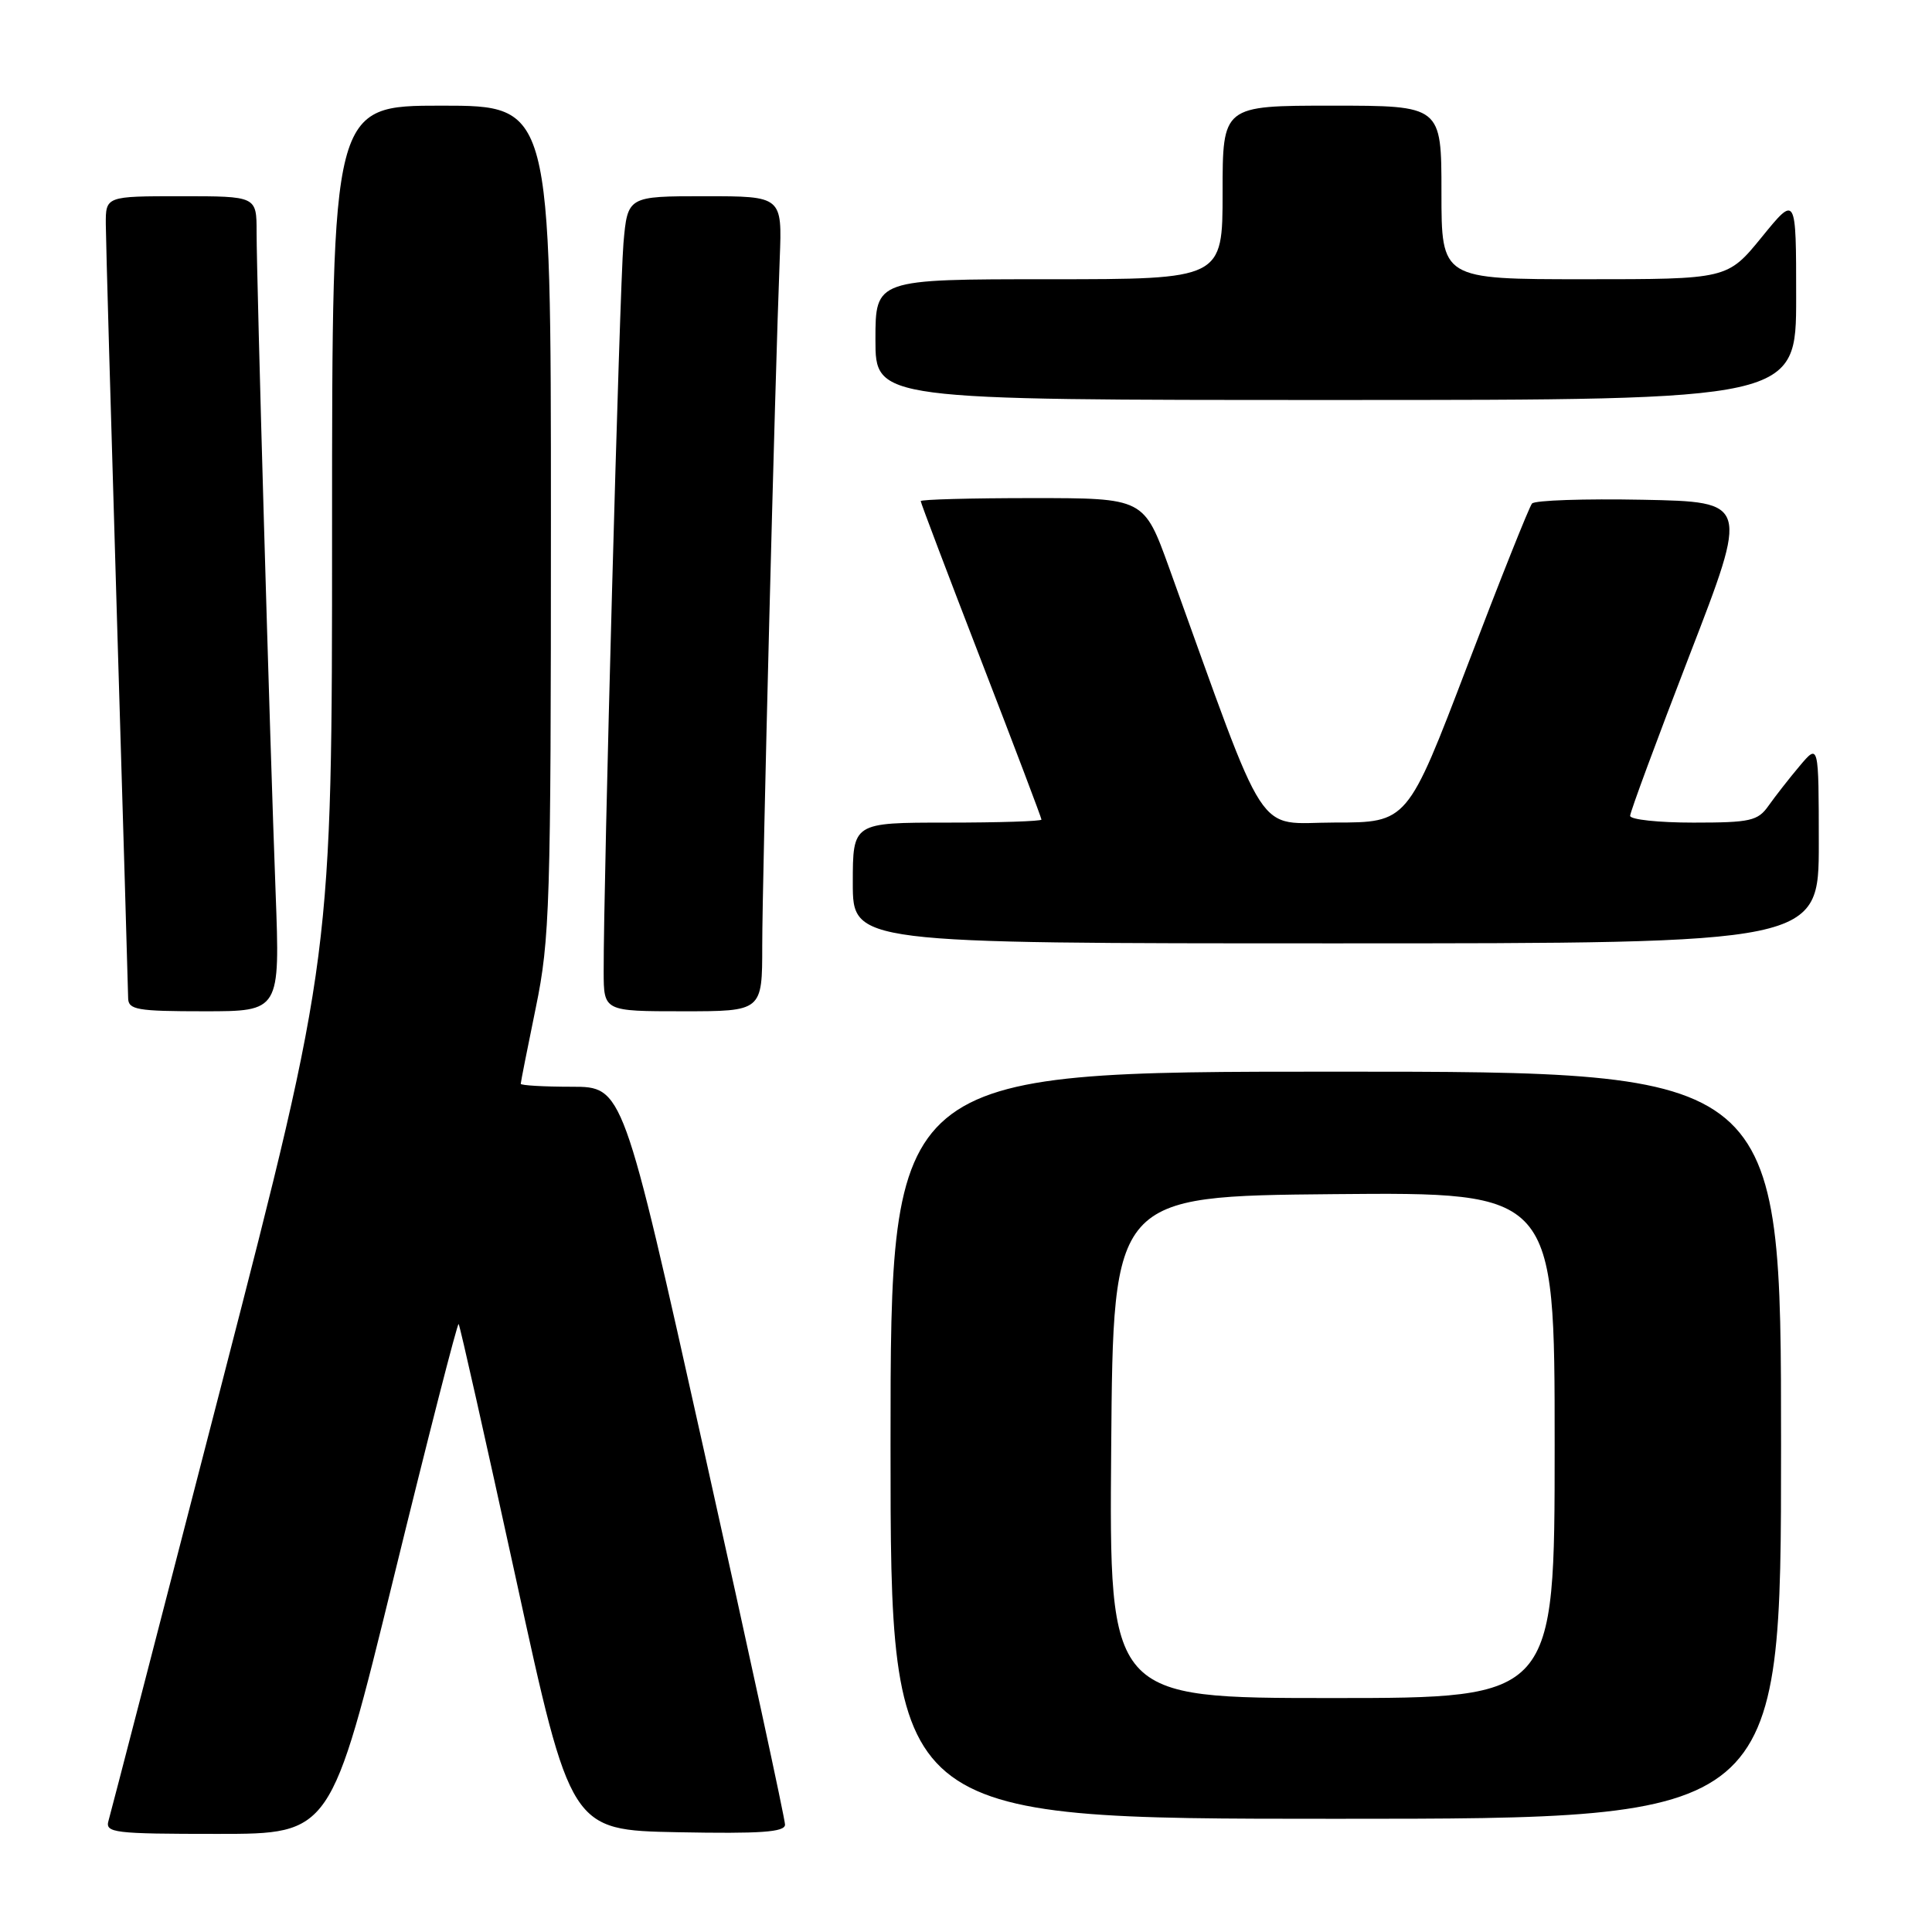 <?xml version="1.0" encoding="UTF-8" standalone="no"?>
<!DOCTYPE svg PUBLIC "-//W3C//DTD SVG 1.1//EN" "http://www.w3.org/Graphics/SVG/1.1/DTD/svg11.dtd" >
<svg xmlns="http://www.w3.org/2000/svg" xmlns:xlink="http://www.w3.org/1999/xlink" version="1.1" viewBox="0 0 256 256">
 <g >
 <path fill="currentColor"
d=" M 52.16 209.07 C 56.73 190.41 60.61 175.27 60.77 175.44 C 60.94 175.60 64.34 190.76 68.35 209.12 C 75.62 242.50 75.62 242.50 89.81 242.78 C 100.79 242.99 104.00 242.77 104.02 241.78 C 104.03 241.07 99.21 218.79 93.29 192.25 C 82.54 144.00 82.54 144.00 75.77 144.00 C 72.05 144.00 69.00 143.82 69.00 143.61 C 69.00 143.40 69.90 138.85 71.00 133.50 C 72.86 124.47 73.00 119.87 73.00 68.89 C 73.00 14.00 73.00 14.00 58.50 14.00 C 44.00 14.00 44.00 14.00 44.00 70.33 C 44.00 126.66 44.00 126.66 29.45 183.08 C 21.44 214.11 14.66 240.29 14.38 241.25 C 13.91 242.86 15.05 243.00 28.86 243.00 C 43.85 243.00 43.85 243.00 52.16 209.07 Z  M 236.00 191.50 C 236.00 142.00 236.00 142.00 177.00 142.00 C 118.00 142.00 118.00 142.00 118.00 191.50 C 118.00 241.00 118.00 241.00 177.00 241.00 C 236.00 241.00 236.00 241.00 236.00 191.50 Z  M 36.52 118.25 C 35.76 98.22 34.00 37.01 34.00 30.75 C 34.00 26.00 34.00 26.00 24.00 26.00 C 14.00 26.00 14.00 26.00 14.02 29.75 C 14.03 31.81 14.70 55.33 15.50 82.00 C 16.30 108.67 16.97 131.29 16.98 132.25 C 17.00 133.80 18.15 134.00 27.06 134.00 C 37.11 134.00 37.11 134.00 36.52 118.25 Z  M 101.00 125.31 C 101.00 116.71 102.69 50.17 103.32 34.25 C 103.64 26.00 103.64 26.00 93.40 26.00 C 83.16 26.00 83.16 26.00 82.61 32.25 C 82.11 38.08 79.95 117.11 79.99 128.75 C 80.00 134.00 80.00 134.00 90.50 134.00 C 101.00 134.00 101.00 134.00 101.00 125.31 Z  M 241.00 111.75 C 240.99 98.50 240.99 98.50 238.46 101.50 C 237.07 103.15 235.23 105.51 234.35 106.75 C 232.93 108.78 231.94 109.00 224.38 109.00 C 219.77 109.00 216.00 108.60 216.00 108.10 C 216.00 107.61 219.54 98.04 223.86 86.85 C 231.73 66.50 231.73 66.50 217.69 66.22 C 209.97 66.07 203.36 66.29 203.00 66.72 C 202.63 67.15 198.77 76.83 194.42 88.24 C 186.50 108.99 186.50 108.99 176.86 108.99 C 166.16 109.00 168.28 112.27 154.92 75.25 C 151.58 66.00 151.58 66.00 136.79 66.00 C 128.66 66.00 122.00 66.18 122.00 66.40 C 122.00 66.62 125.60 76.12 130.00 87.50 C 134.40 98.88 138.00 108.38 138.00 108.60 C 138.00 108.82 132.38 109.00 125.50 109.00 C 113.00 109.00 113.00 109.00 113.00 117.00 C 113.00 125.00 113.00 125.00 177.00 125.00 C 241.00 125.00 241.00 125.00 241.00 111.75 Z  M 238.00 39.41 C 238.00 25.82 238.00 25.82 233.45 31.41 C 228.89 37.00 228.89 37.00 209.95 37.00 C 191.00 37.00 191.00 37.00 191.00 25.50 C 191.00 14.00 191.00 14.00 176.50 14.00 C 162.00 14.00 162.00 14.00 162.00 25.50 C 162.00 37.00 162.00 37.00 139.00 37.00 C 116.00 37.00 116.00 37.00 116.00 45.00 C 116.00 53.00 116.00 53.00 177.00 53.00 C 238.00 53.00 238.00 53.00 238.00 39.41 Z  M 147.24 191.75 C 147.50 158.50 147.50 158.50 176.75 158.23 C 206.00 157.97 206.00 157.97 206.00 191.48 C 206.00 225.00 206.00 225.00 176.49 225.00 C 146.97 225.00 146.97 225.00 147.24 191.75 Z "/>
</g>
</svg>